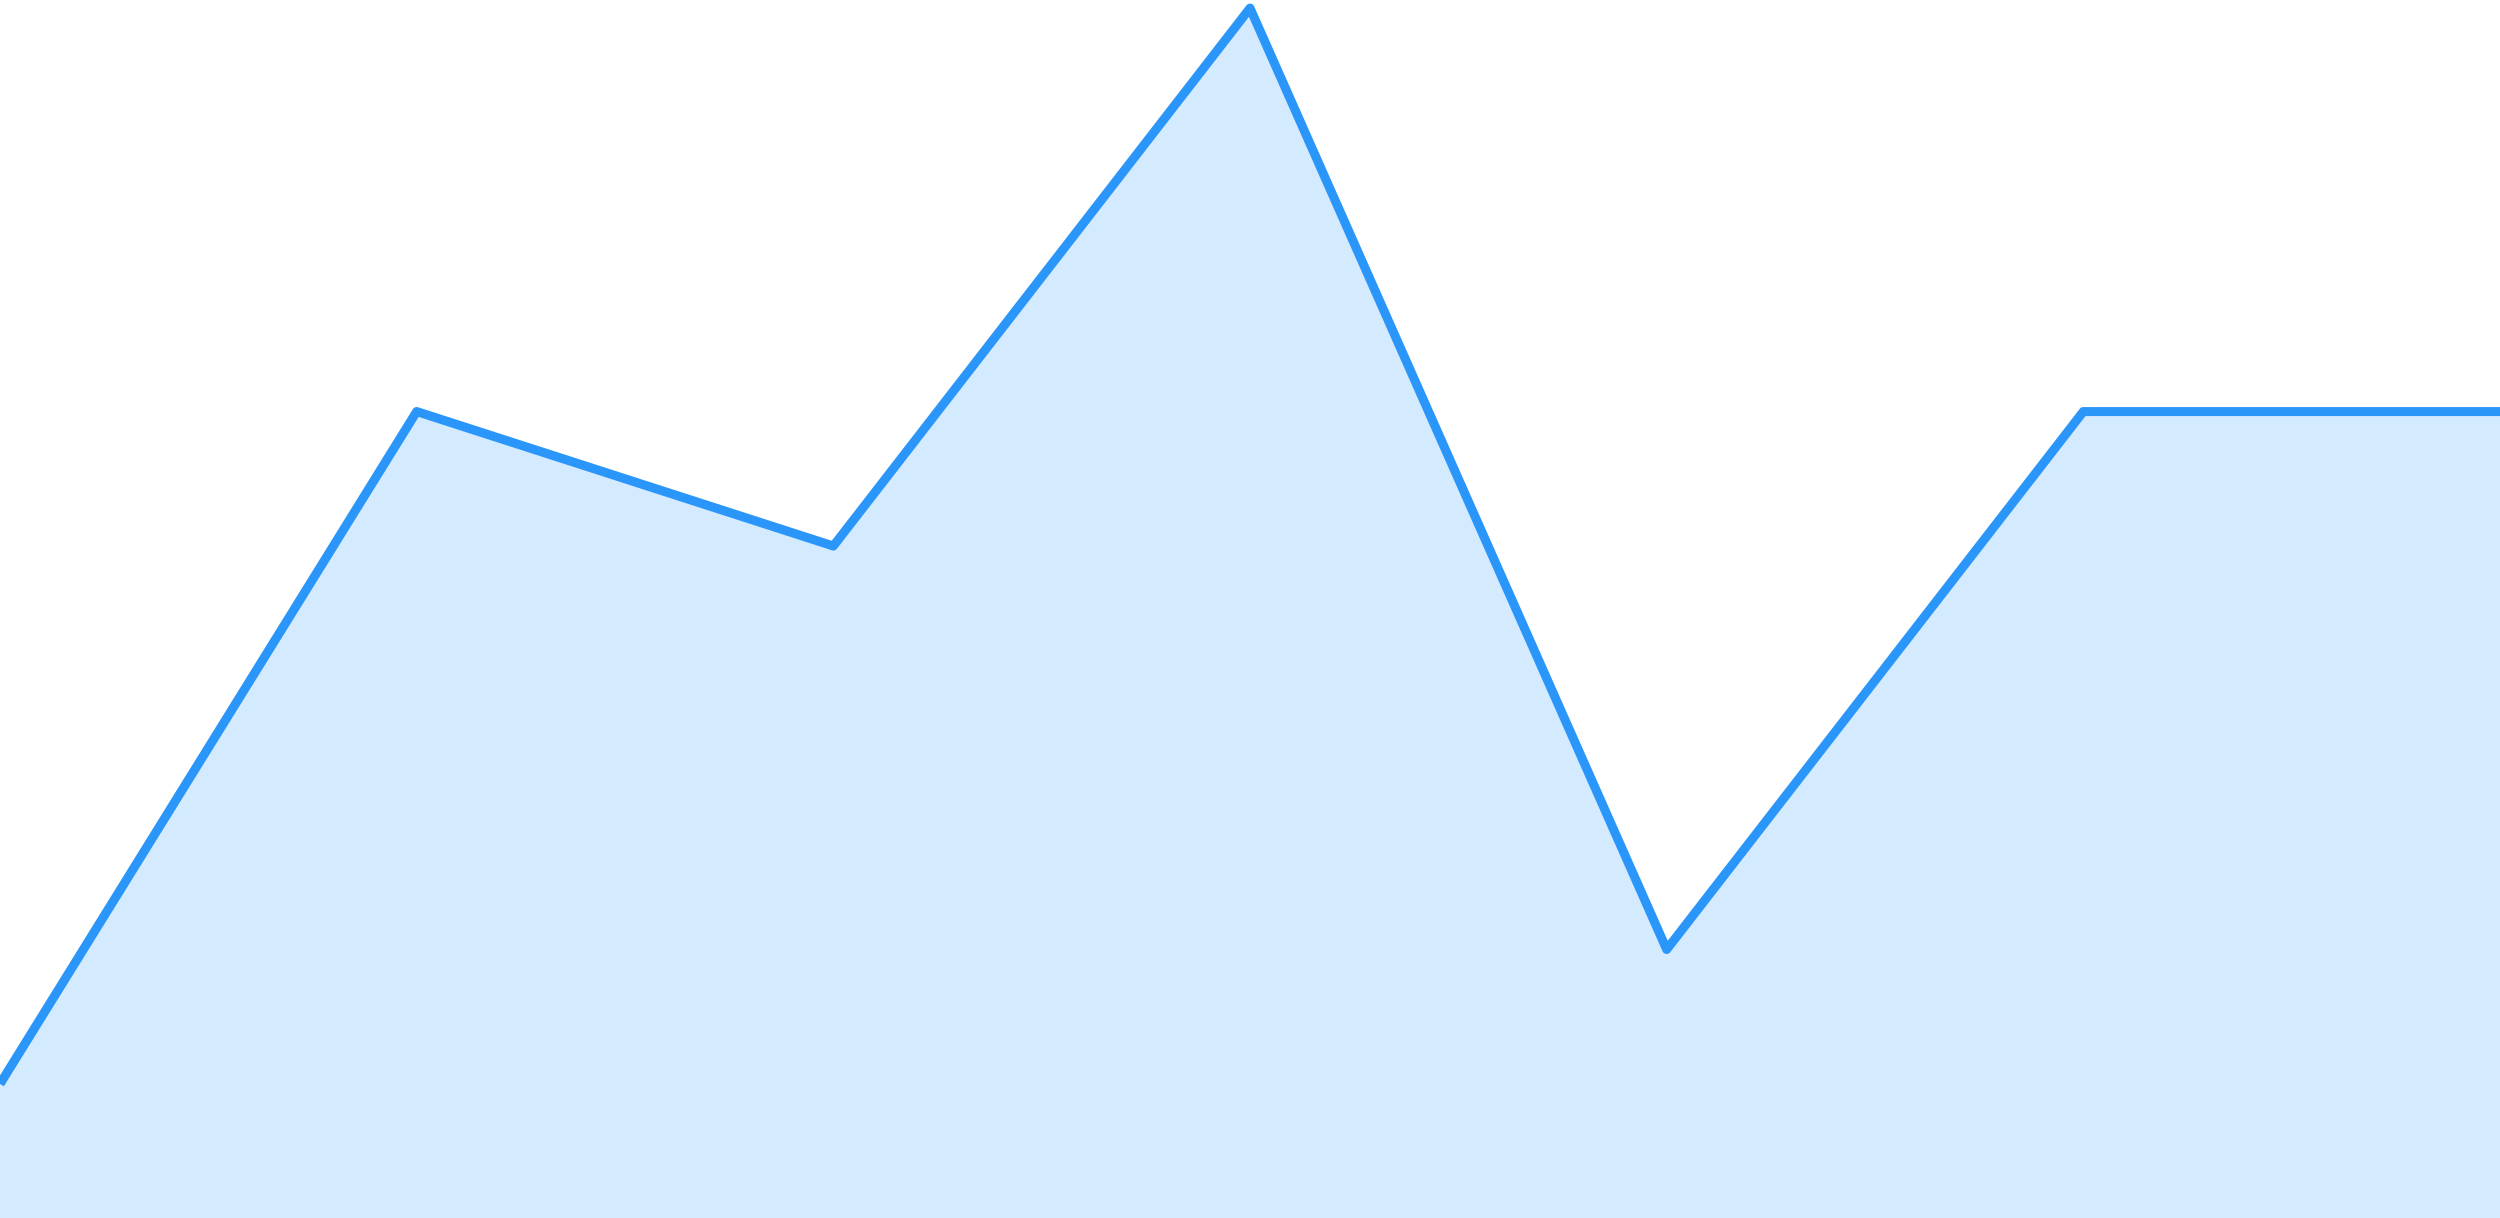 <svg width="277" height="135" viewBox="0 0 277 135" fill="none" xmlns="http://www.w3.org/2000/svg">
<path opacity="0.2" fill-rule="evenodd" clip-rule="evenodd" d="M0 120.1L46.167 45.6L92.333 60.5L138.5 0.9L184.667 105.2L230.833 45.6H277V135H0V120.1Z" fill="#2A96FA"/>
<path d="M0 120.1L46.167 45.6L92.333 60.5L138.5 0.9L184.667 105.2L230.833 45.6H277" stroke="#2A96FA" stroke-linejoin="round"/>
</svg>
